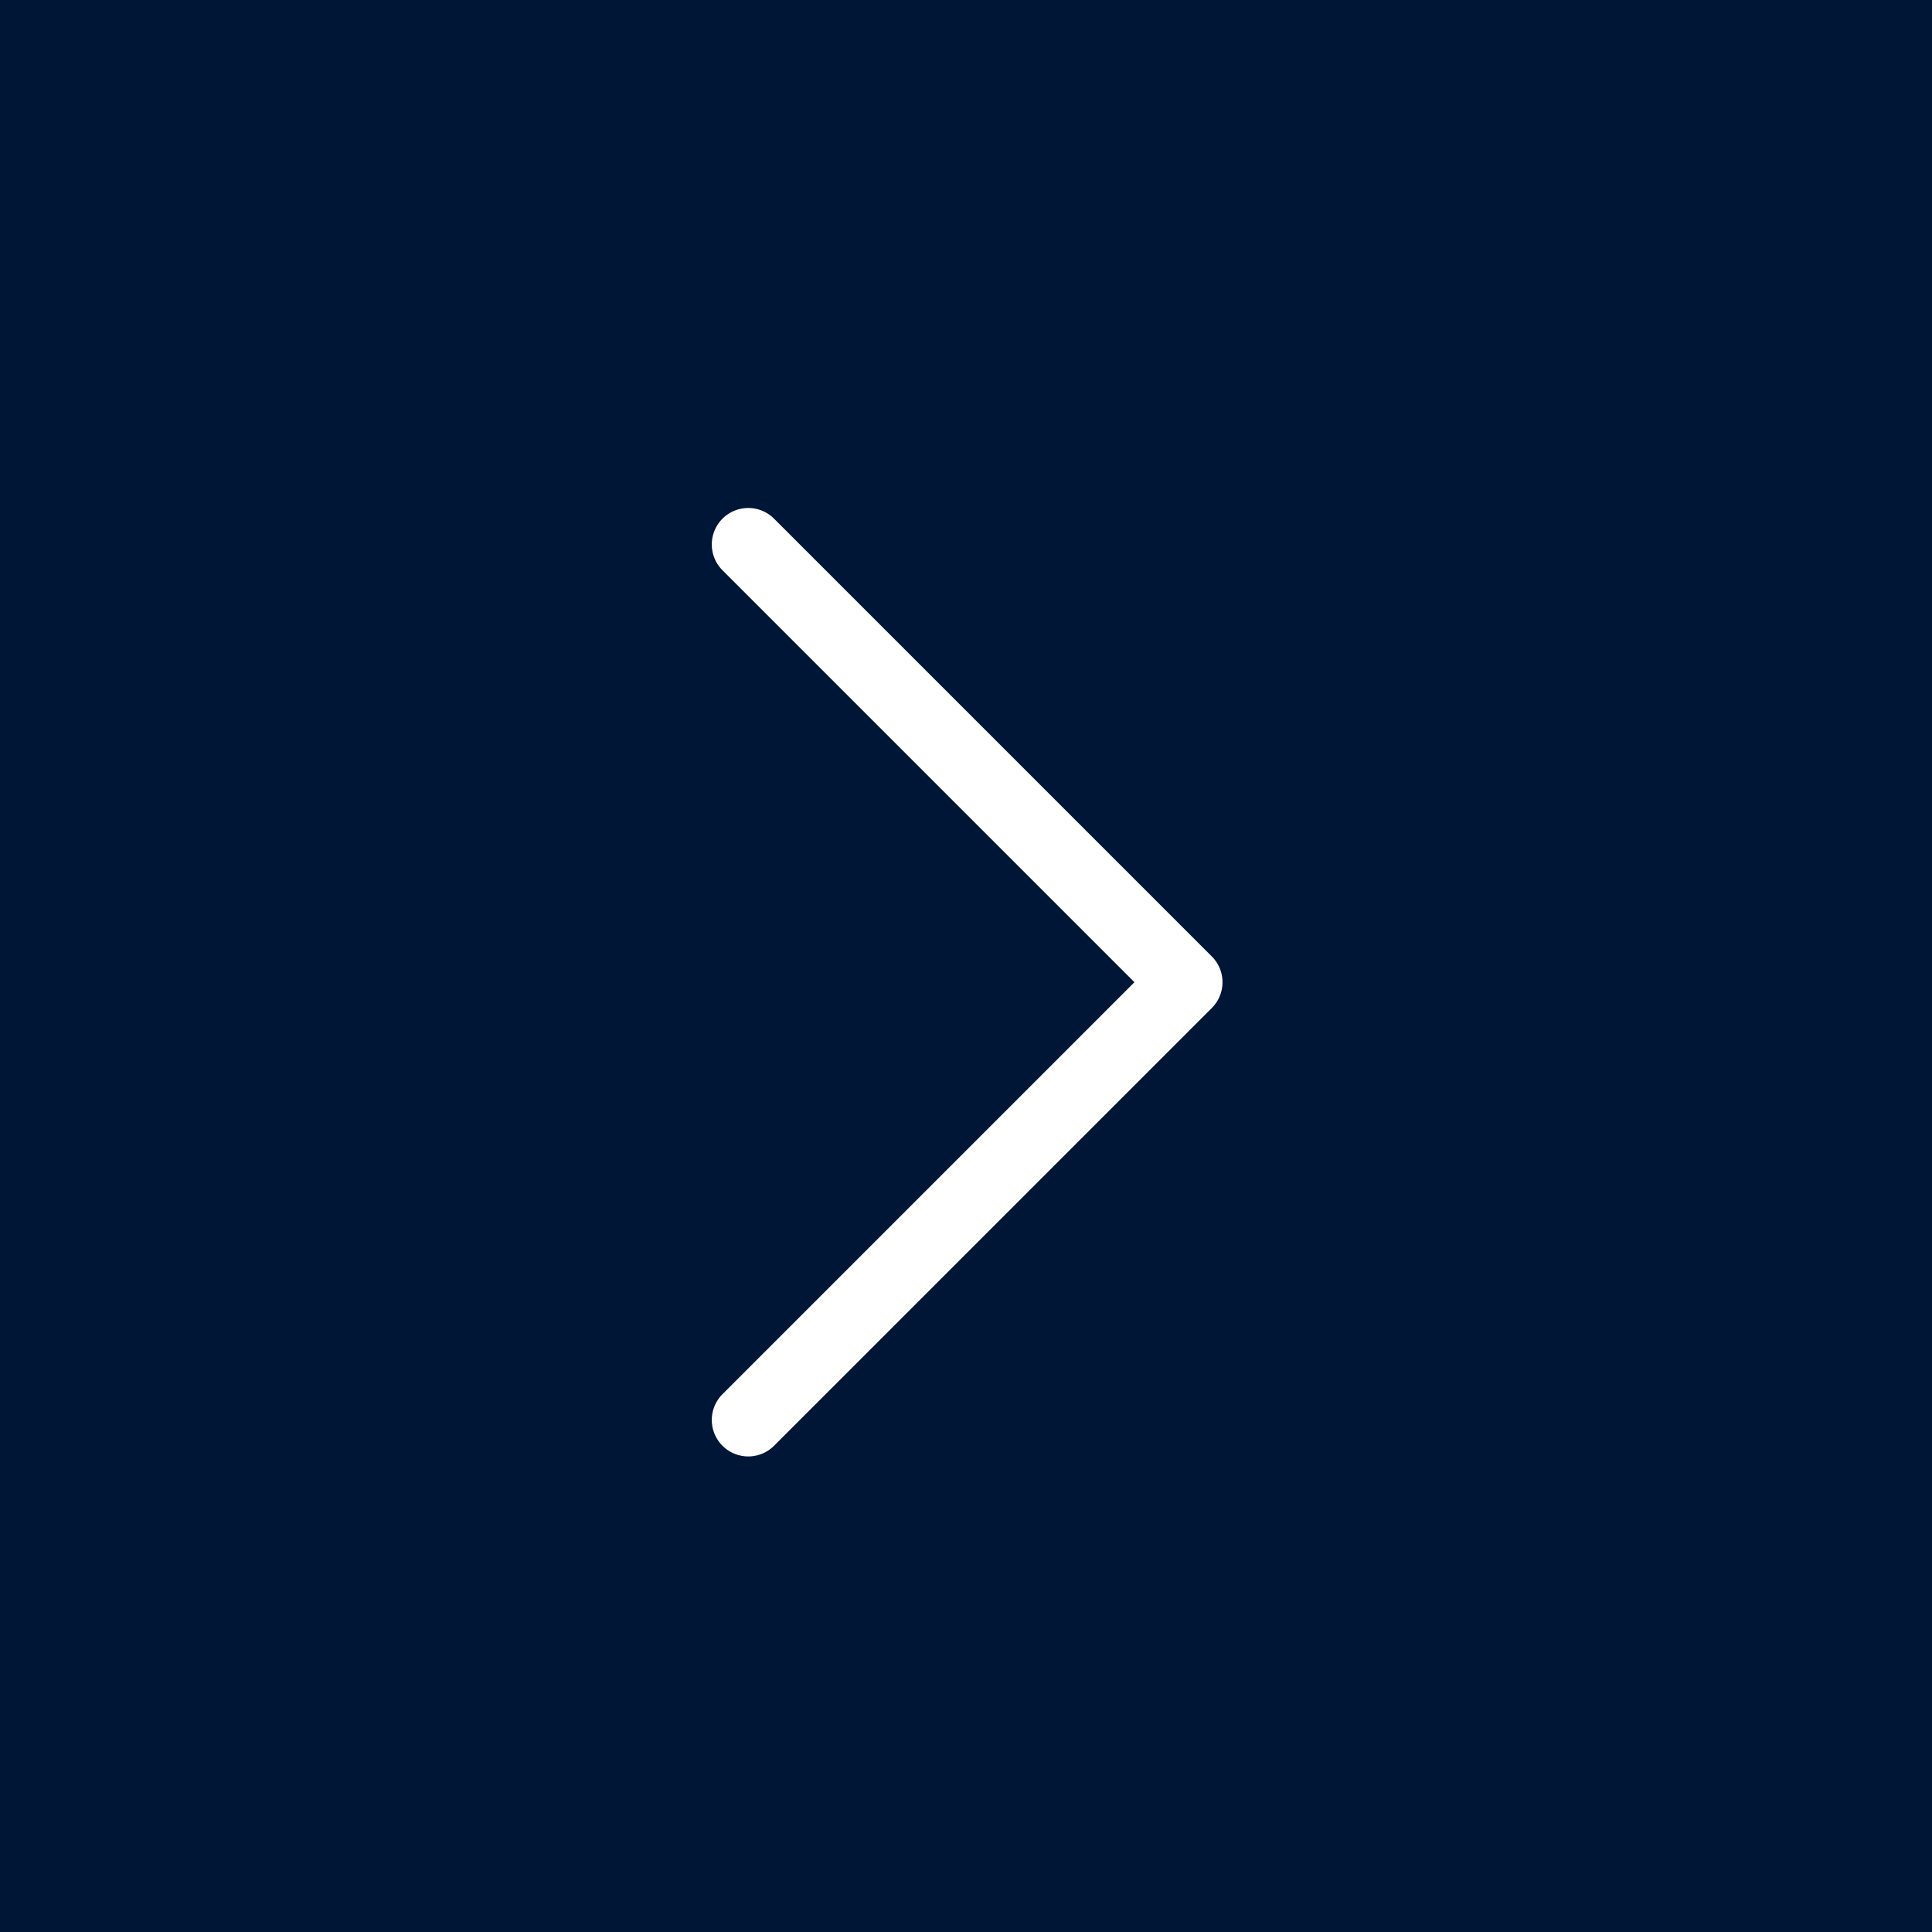 <svg width="38" height="38" viewBox="0 0 38 38" xmlns="http://www.w3.org/2000/svg">
    <g fill="none" fill-rule="evenodd">
        <path fill="#001637" d="M0 0h38v38H0z"/>
        <path d="m23.835 18.812-8.61-8.61a.717.717 0 0 0-1.015 1.014l8.103 8.103-8.103 8.103a.717.717 0 0 0 1.015 1.014l8.61-8.61a.717.717 0 0 0 0-1.014z" fill="#FFF" fill-rule="nonzero"/>
    </g>
</svg>
